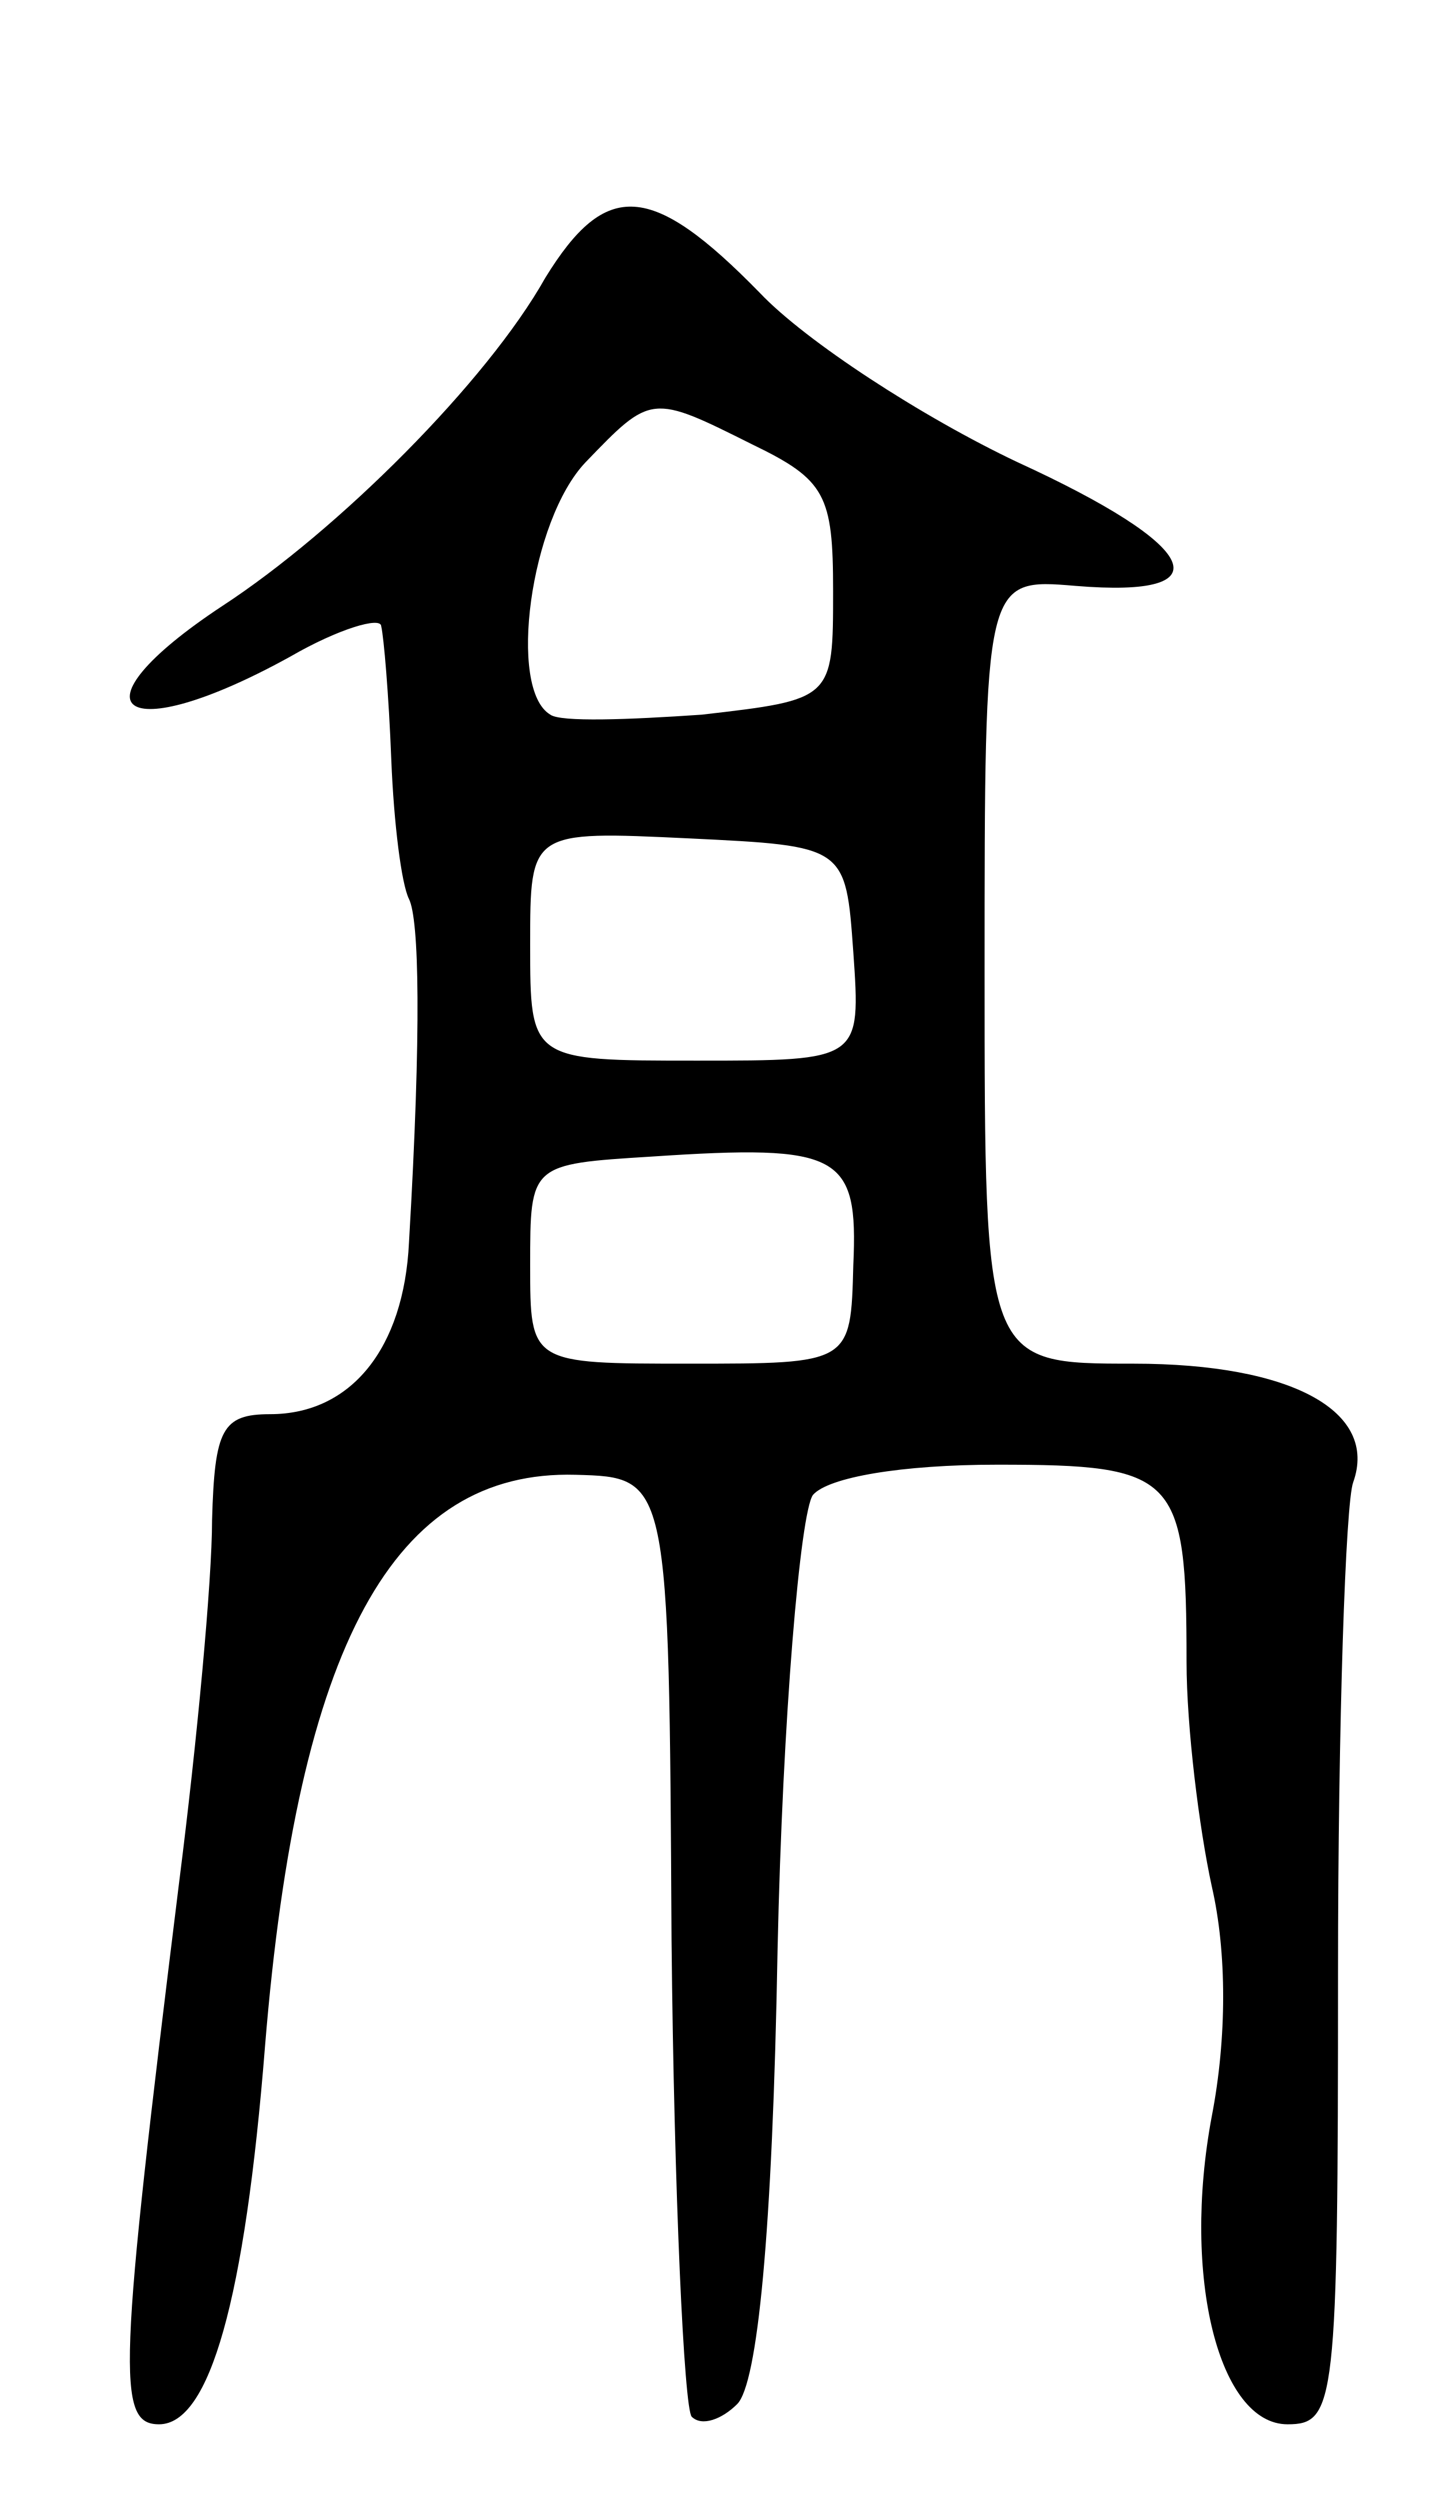 <svg version="1.0" xmlns="http://www.w3.org/2000/svg"
 width="57pt" height="99pt" viewBox="0 0 57 99"
 preserveAspectRatio="xMidYMid meet">
<g transform="translate(0,99) scale(0.1,-0.1)"
fill="#000000" stroke="none">
<path d="M216 880 c-23 -41 -82 -100 -128 -130 -62 -41 -40 -57 27 -20 19 11
36 16 36 12 1 -4 3 -27 4 -53 1 -25 4 -49 7 -55 4 -8 5 -51 0 -136 -2 -42 -23
-68 -55 -68 -19 0 -22 -6 -23 -42 0 -24 -6 -88 -13 -143 -24 -194 -25 -215 -8
-215 20 0 34 49 42 150 13 159 51 228 123 226 37 -1 37 -1 38 -184 1 -101 5
-186 8 -189 4 -4 12 -1 18 5 8 8 14 67 16 180 2 92 9 173 14 180 6 7 35 12 73
12 71 0 75 -4 75 -78 0 -26 5 -66 10 -89 6 -26 6 -60 0 -91 -12 -64 3 -122 30
-122 19 0 20 8 20 179 0 99 3 186 6 194 10 28 -24 47 -87 47 -59 0 -59 0 -59
155 0 156 0 156 36 153 60 -5 49 16 -23 49 -38 18 -84 48 -102 67 -43 44 -61
45 -85 6z m82 -66 c29 -14 32 -20 32 -58 0 -43 0 -43 -52 -49 -29 -2 -56 -3
-60 0 -17 10 -8 77 14 100 26 27 26 27 66 7z m40 -201 c3 -43 3 -43 -62 -43
-66 0 -66 0 -66 46 0 45 0 45 63 42 62 -3 62 -3 65 -45z m0 -124 c-1 -39 -1
-39 -65 -39 -63 0 -63 0 -63 39 0 40 0 40 48 43 75 5 82 1 80 -43z"/>
</g>
</svg>
